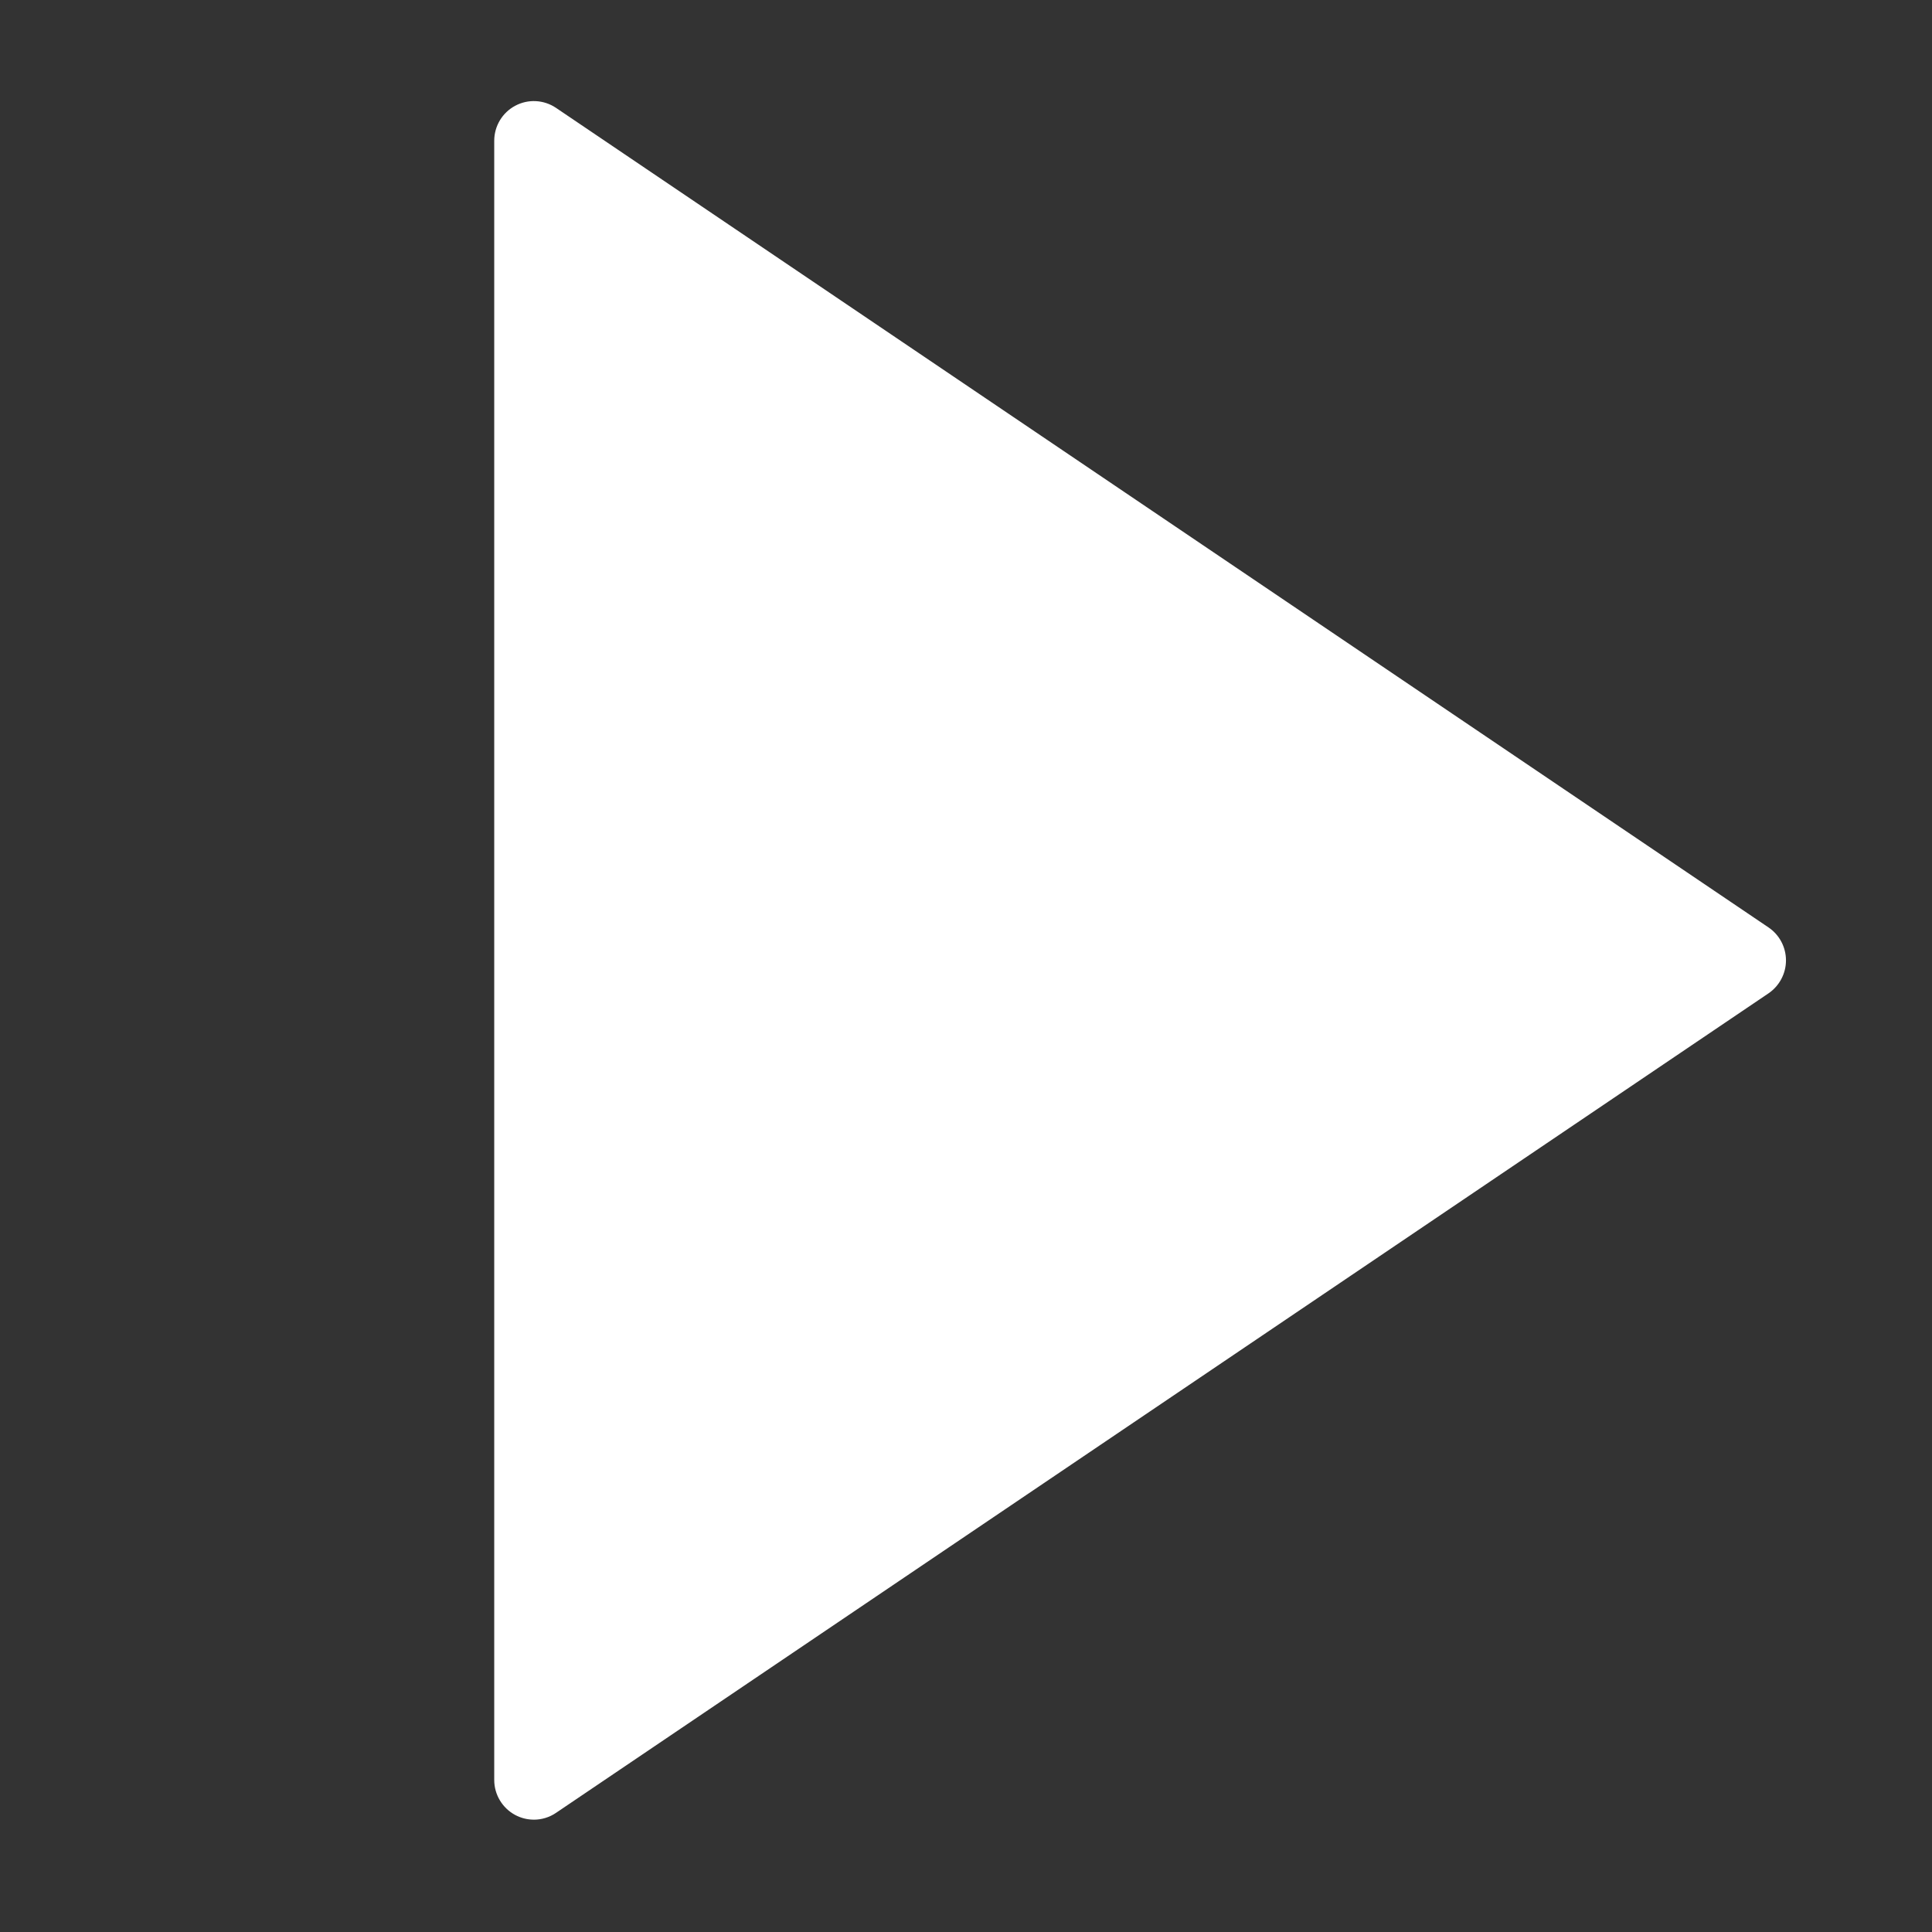 <svg width="172" height="172" viewBox="0 0 172 172" fill="none" xmlns="http://www.w3.org/2000/svg">
<rect x="0" y="0" width="172" height="172" fill="#333333" stroke="none"/>
<g clip-path="url(#clip0_337_10)">
<path d="M47.522 161.998C46.958 161.998 46.387 161.86 45.871 161.584C44.722 160.97 44 159.769 44 158.465V12.533C44 11.229 44.715 10.028 45.871 9.414C47.019 8.8 48.416 8.875 49.495 9.6L157.446 82.567C158.415 83.223 159 84.32 159 85.5C159 86.673 158.415 87.77 157.446 88.433L49.49 161.4C48.899 161.8 48.211 162 47.523 162L47.522 161.998Z" fill="white"/>
</g>
<defs>
<clipPath id="clip0_337_10">
<rect width="172" height="172" fill="white"/>
</clipPath>
</defs>
</svg>
